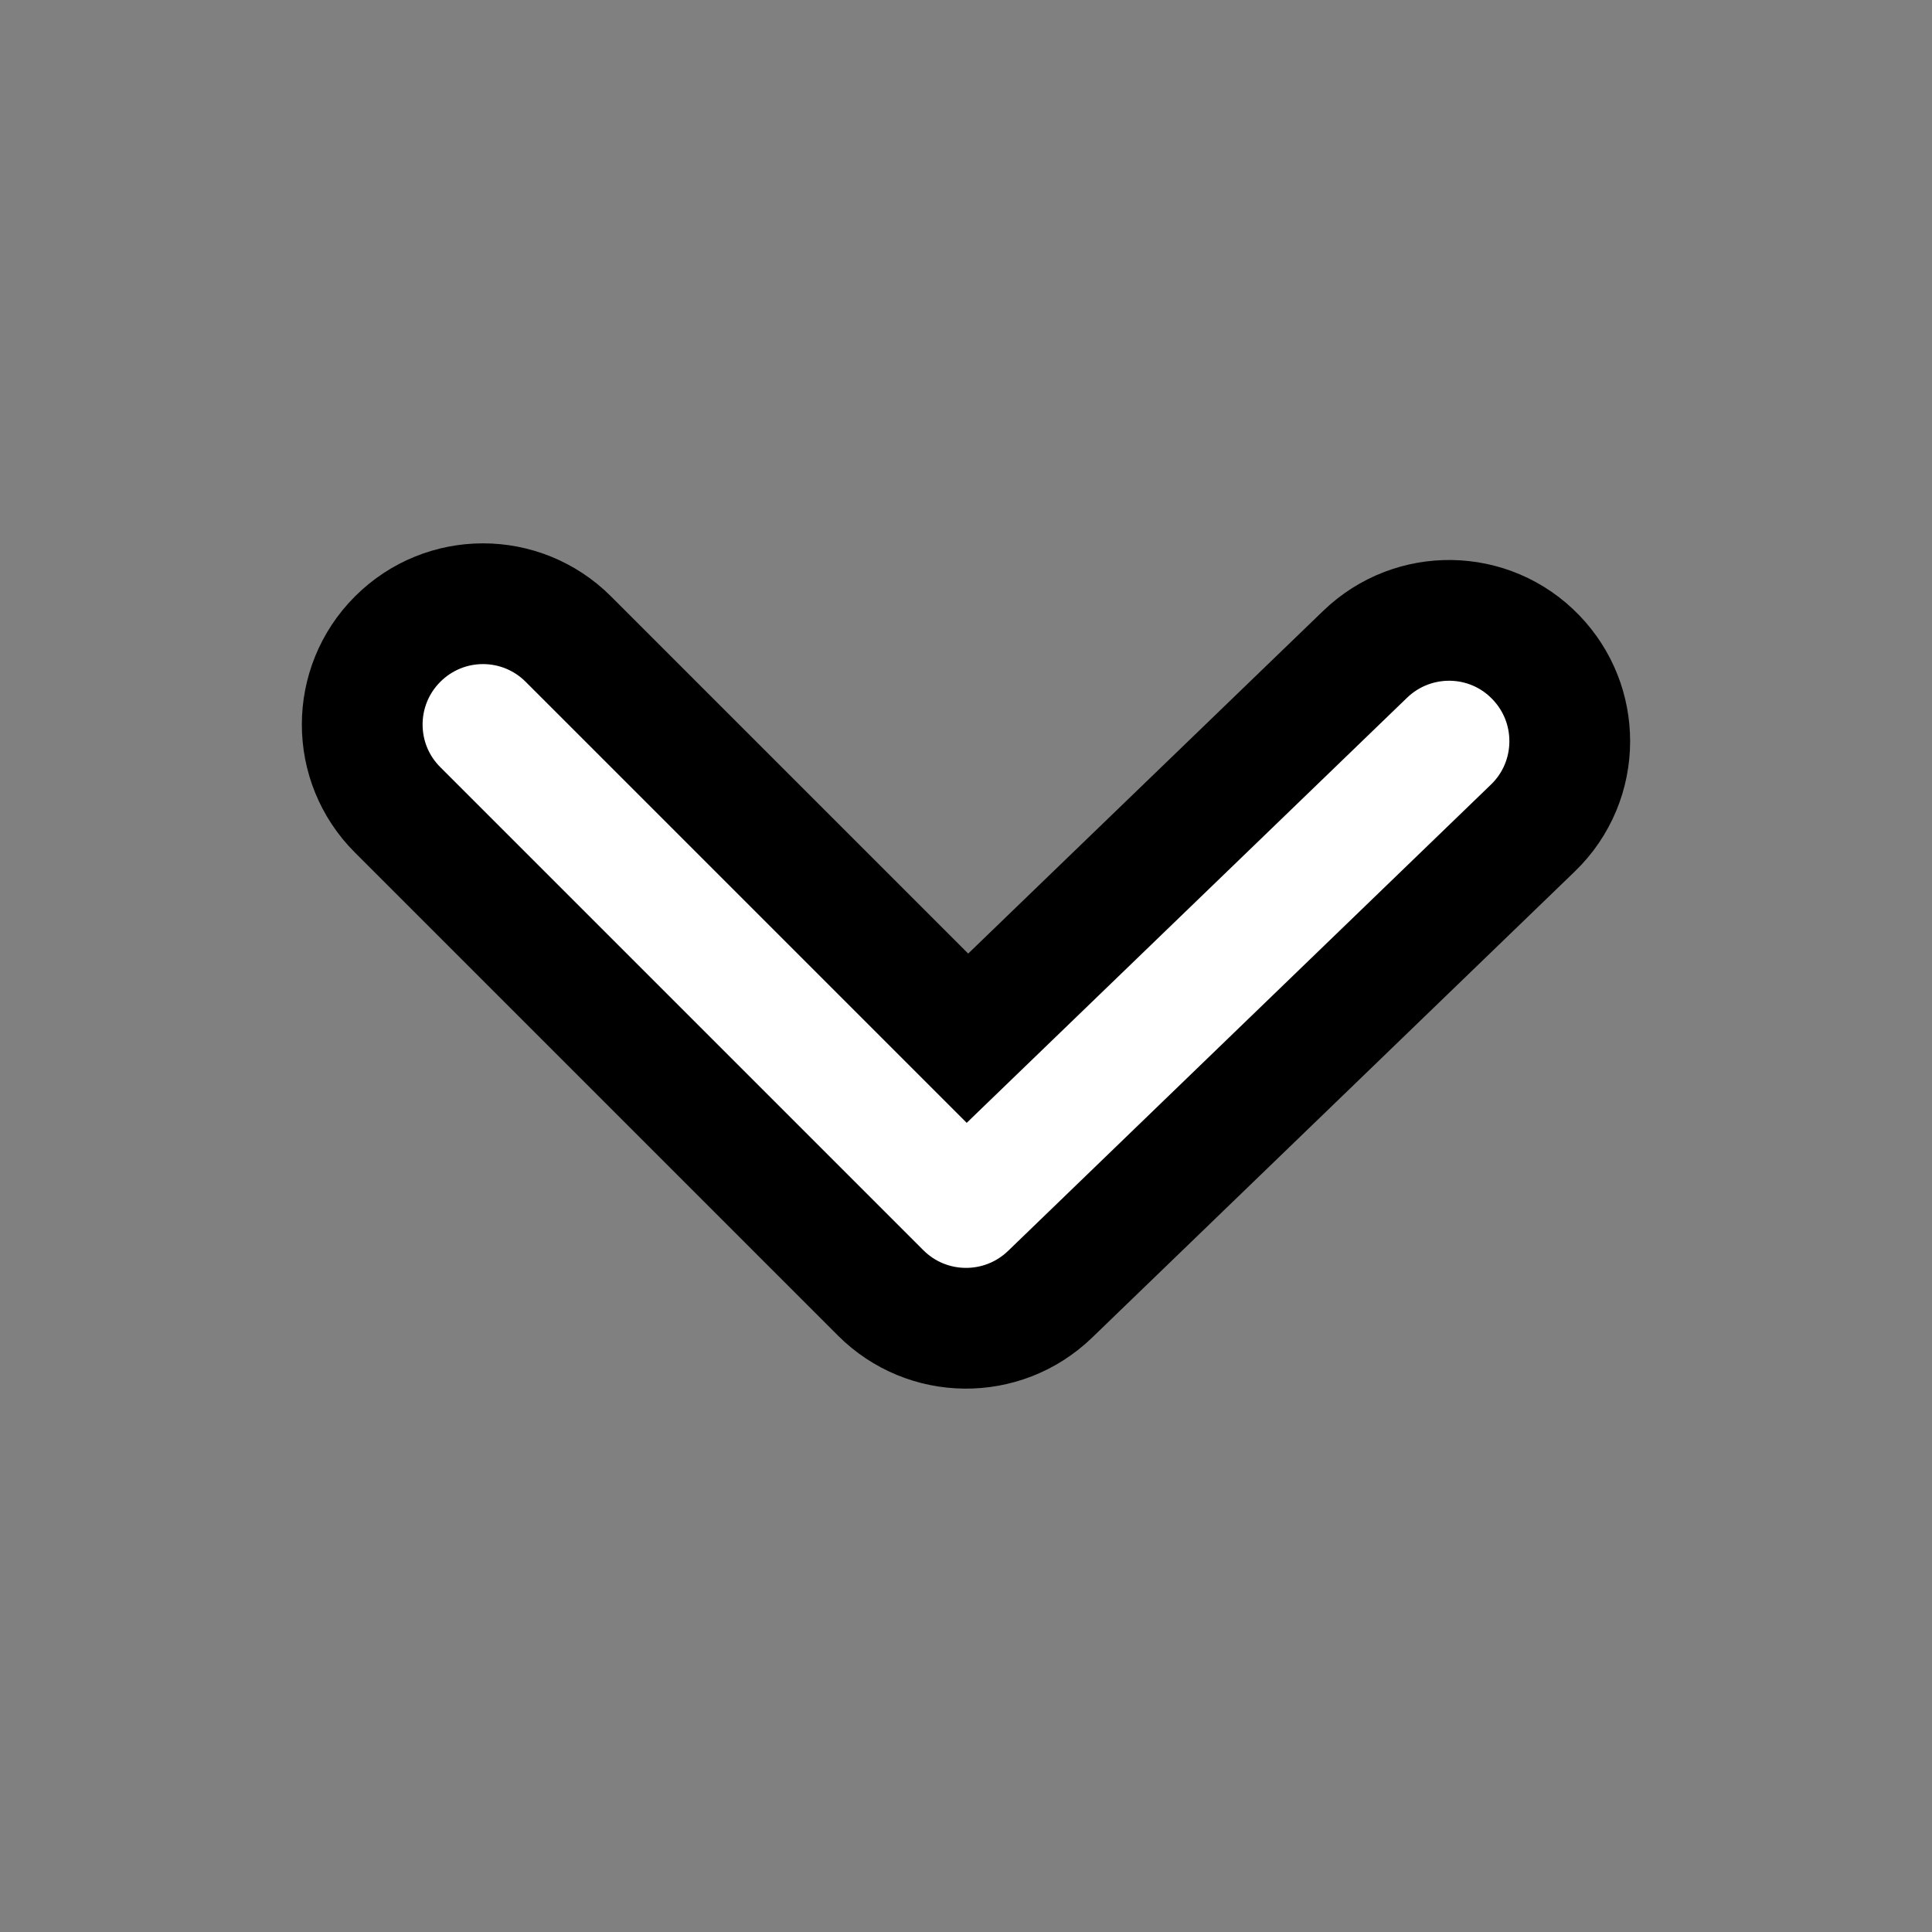 <svg width="16" height="16" viewBox="0 0 16 16" fill="none" xmlns="http://www.w3.org/2000/svg">
<rect x="0" y="0" width="16" height="16" fill="#808080" stroke="none"/>
<path fill-rule="evenodd" clip-rule="evenodd" d="M13 6.138C13 6.4 12.898 6.661 12.695 6.857L8.695 10.72C8.302 11.098 7.679 11.093 7.293 10.707L3.293 6.707C2.902 6.317 2.902 5.684 3.293 5.293C3.684 4.902 4.316 4.902 4.707 5.293L8.012 8.598L11.305 5.419C11.703 5.035 12.336 5.045 12.719 5.443C12.907 5.638 13 5.888 13 6.138Z" fill="white" stroke="black"/>
</svg>
